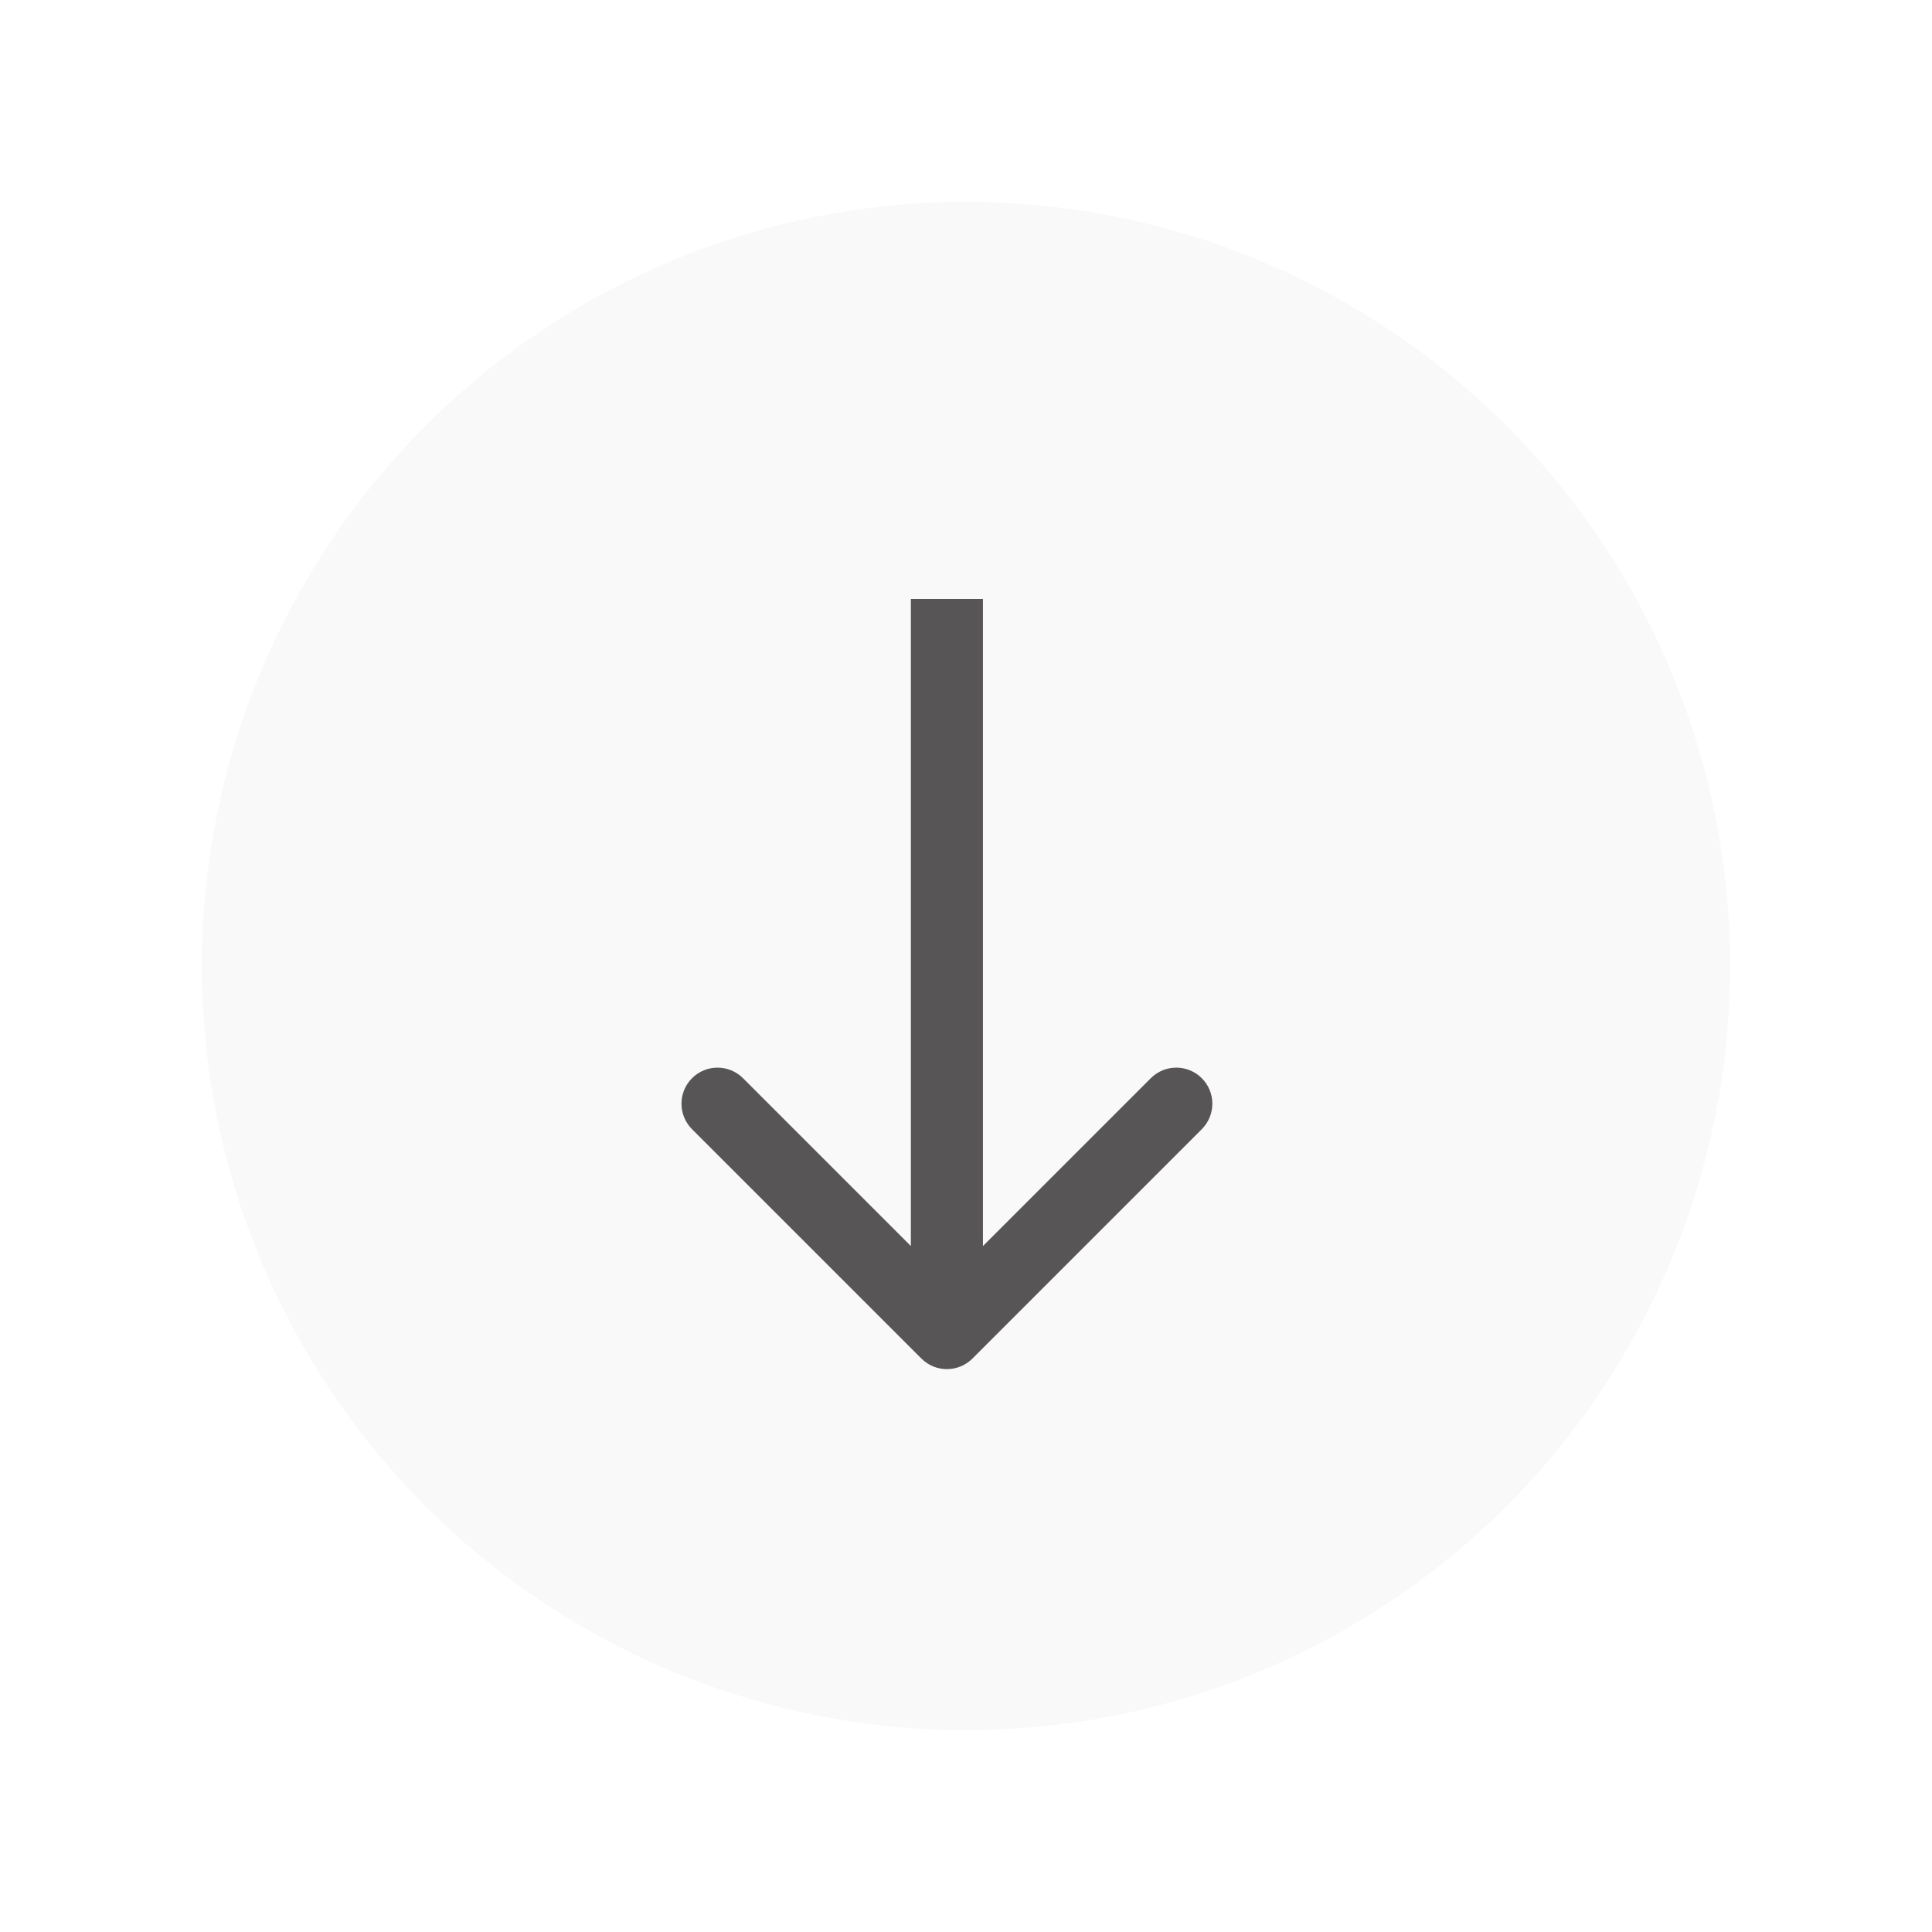 <svg width="67" height="67" viewBox="0 0 67 67" fill="none" xmlns="http://www.w3.org/2000/svg">
<g filter="url(#filter0_d_35_871)">
<circle cx="26.5" cy="26.5" r="26.5" transform="matrix(0 1 1 0 7 6)" fill="#F9F9F9"/>
<path d="M31.954 46.114C32.442 46.602 33.234 46.602 33.722 46.114L41.677 38.159C42.165 37.671 42.165 36.879 41.677 36.391C41.189 35.903 40.397 35.903 39.909 36.391L32.838 43.462L25.767 36.391C25.279 35.903 24.487 35.903 23.999 36.391C23.511 36.879 23.511 37.671 23.999 38.159L31.954 46.114ZM31.588 19.77L31.588 45.23L34.088 45.23L34.088 19.77L31.588 19.77Z" fill="#575555"/>
</g>
<defs>
<filter id="filter0_d_35_871" x="0" y="0" width="67" height="67" filterUnits="userSpaceOnUse" color-interpolation-filters="sRGB">
<feFlood flood-opacity="0" result="BackgroundImageFix"/>
<feColorMatrix in="SourceAlpha" type="matrix" values="0 0 0 0 0 0 0 0 0 0 0 0 0 0 0 0 0 0 127 0" result="hardAlpha"/>
<feOffset dy="1"/>
<feGaussianBlur stdDeviation="3.5"/>
<feComposite in2="hardAlpha" operator="out"/>
<feColorMatrix type="matrix" values="0 0 0 0 0 0 0 0 0 0 0 0 0 0 0 0 0 0 0.09 0"/>
<feBlend mode="normal" in2="BackgroundImageFix" result="effect1_dropShadow_35_871"/>
<feBlend mode="normal" in="SourceGraphic" in2="effect1_dropShadow_35_871" result="shape"/>
</filter>
</defs>
</svg>

